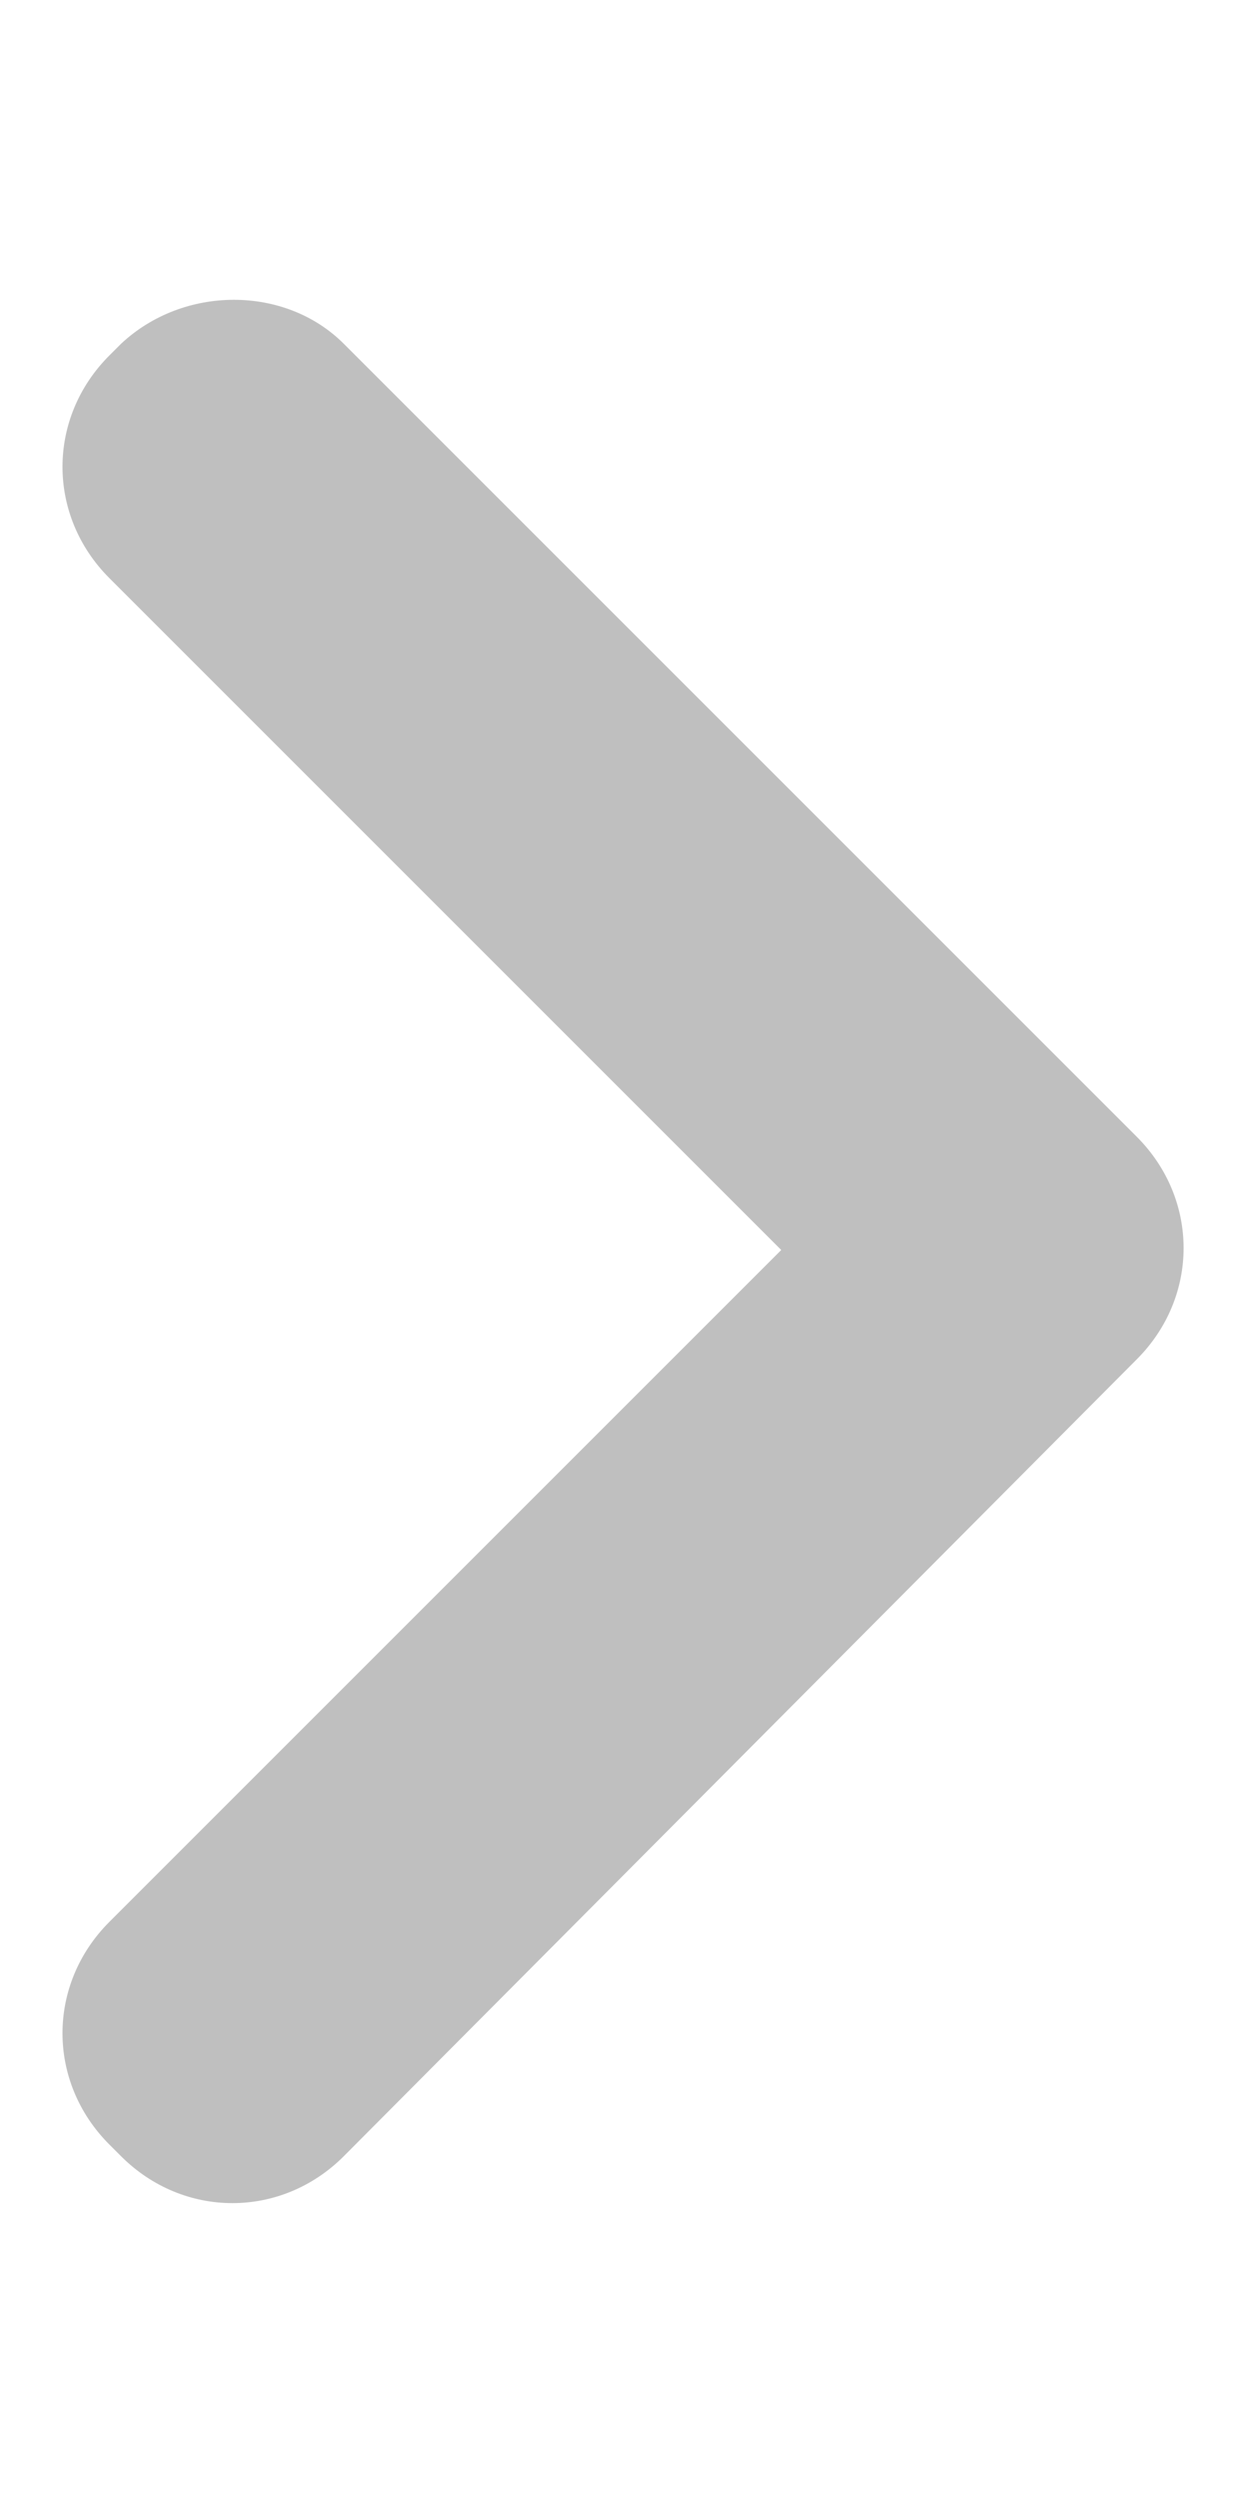 <?xml version="1.0" encoding="utf-8"?>
<!-- Generator: Adobe Illustrator 24.0.1, SVG Export Plug-In . SVG Version: 6.00 Build 0)  -->
<svg version="1.1" id="Layer_1" xmlns="http://www.w3.org/2000/svg" xmlns:xlink="http://www.w3.org/1999/xlink" x="0px" y="0px"
	 viewBox="0 0 32 64" style="enable-background:new 0 0 32 64;" xml:space="preserve">
<style type="text/css">
	.st0{fill:#BFBFBF;}
</style>
<path class="st0" d="M8.8,8.8l20.3,20.3c1.6,1.6,1.6,4.1,0,5.7L8.8,55.2c-1.6,1.6-4.1,1.6-5.7,0l-0.3-0.3c-1.6-1.6-1.6-4.1,0-5.7
	L20,32L2.8,14.8c-1.6-1.6-1.6-4.1,0-5.7l0.3-0.3C4.7,7.3,7.3,7.3,8.8,8.8z"/>
</svg>
